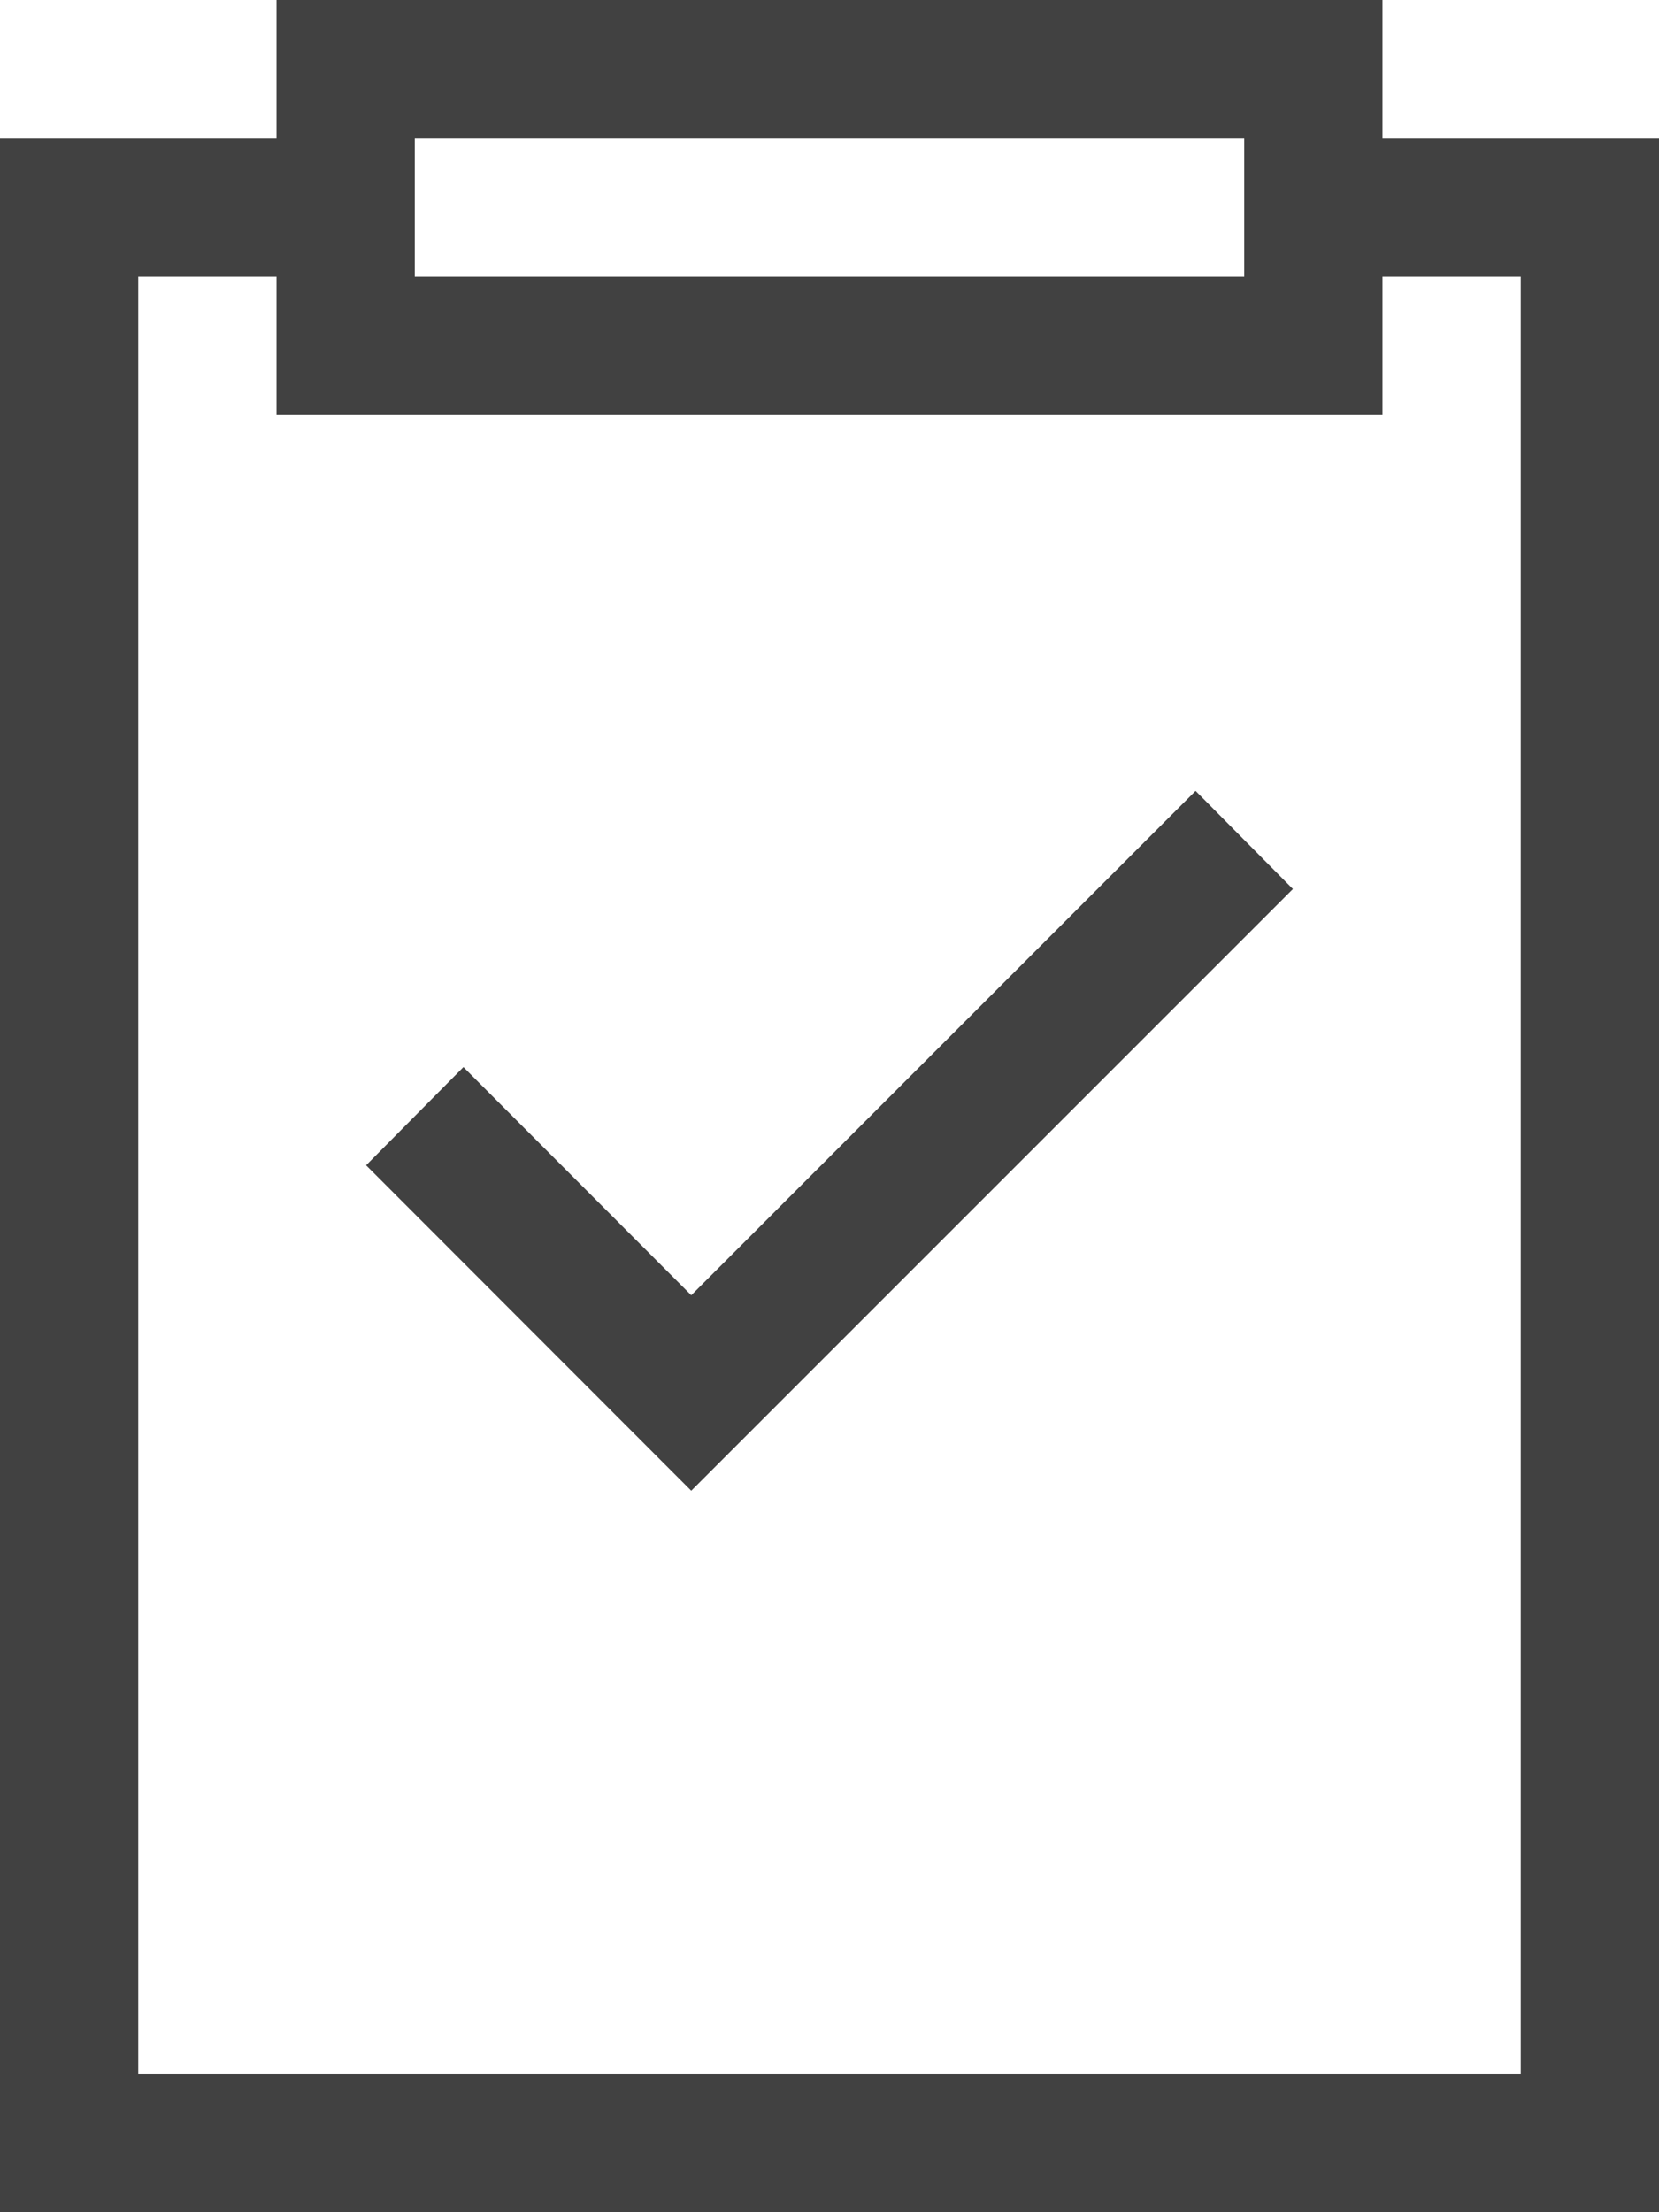 <svg xmlns="http://www.w3.org/2000/svg" viewBox="5 4 6 8"><path fill="#414141" fill-rule="evenodd" d="M10 4v.5h1V12H5V4.5h1V4ZM6.5 5v-.5h3V5Zm-1 0H6v.5h4V5h.5v6.5h-5Zm0 0"/><path fill="#414141" d="m6.676 7.859-.352.355L7.5 9.391l2.176-2.176-.352-.355L7.5 8.684Zm0 0"/></svg>